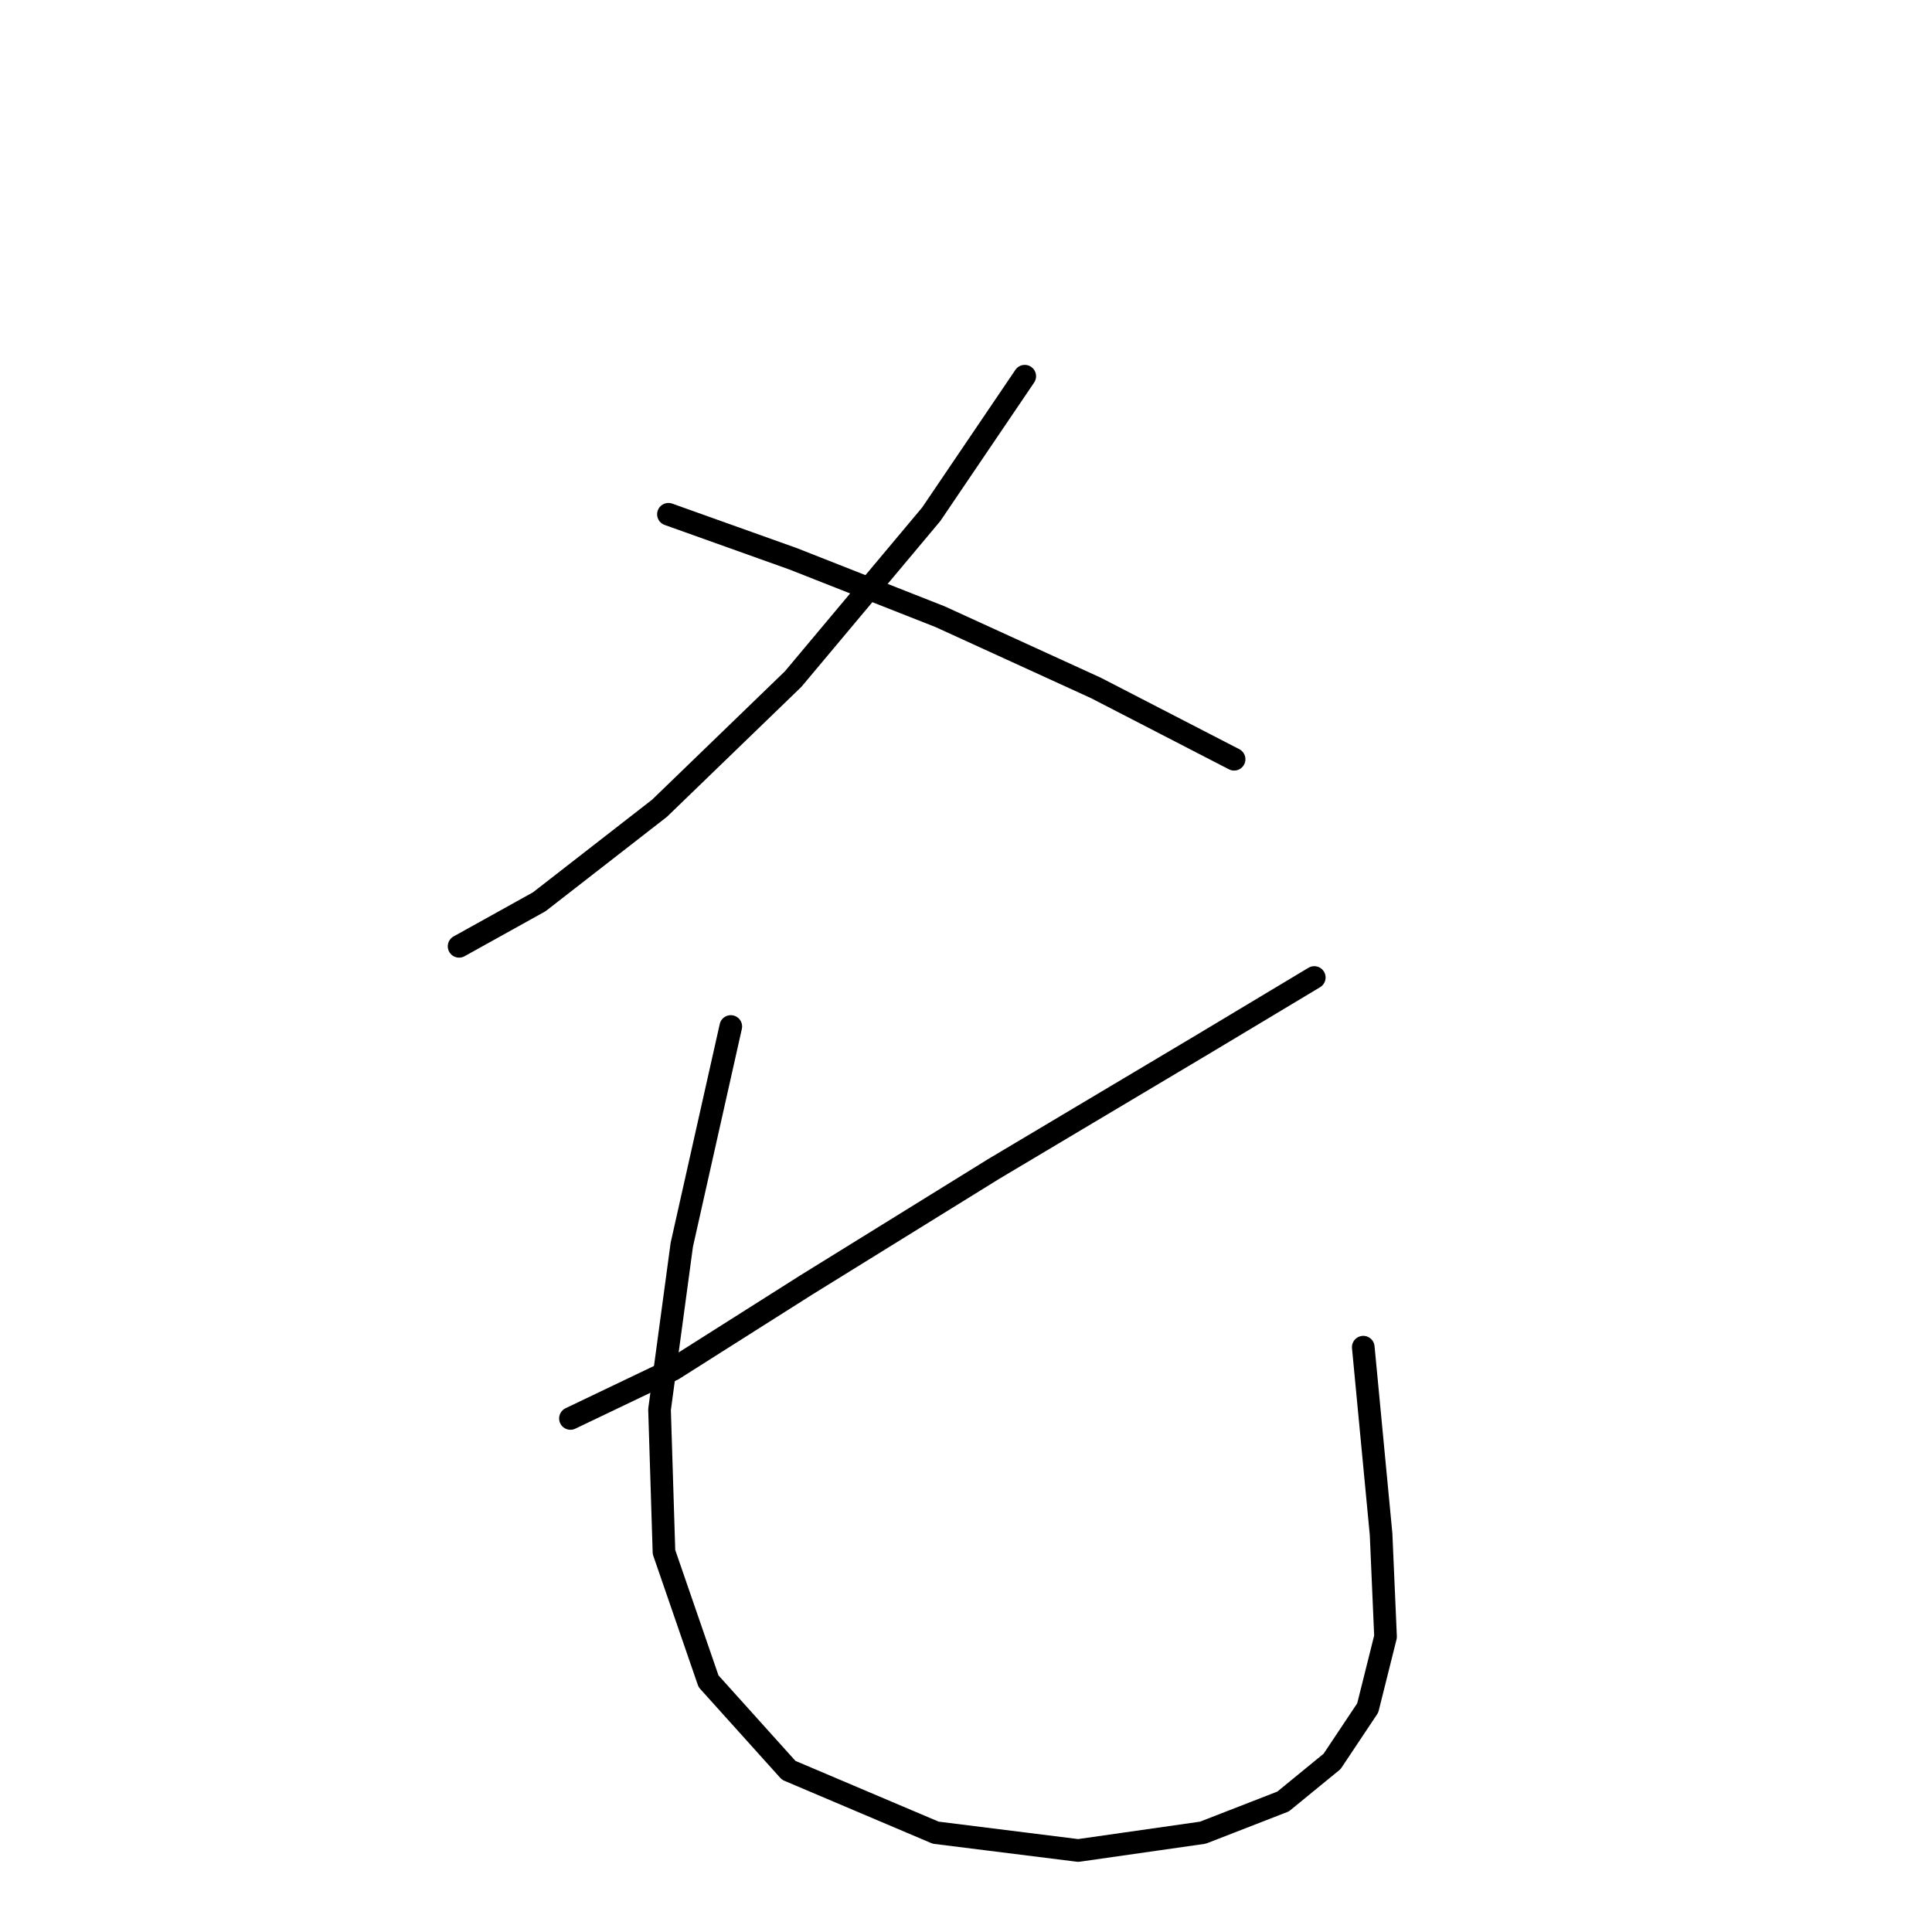<?xml version="1.0" standalone="no"?>
    <svg width="256" height="256" xmlns="http://www.w3.org/2000/svg" version="1.1">
    <polyline stroke="black" stroke-width="3" stroke-linecap="round" fill="transparent" stroke-linejoin="round" points="135.786 49.849 123.392 68.144 105.096 89.981 87.391 107.097 71.456 119.49 60.833 125.392 60.833 125.392 " />
        <polyline stroke="black" stroke-width="3" stroke-linecap="round" fill="transparent" stroke-linejoin="round" points="88.571 68.144 105.096 74.046 124.573 81.719 145.229 91.162 163.525 100.604 163.525 100.604 " />
        <polyline stroke="black" stroke-width="3" stroke-linecap="round" fill="transparent" stroke-linejoin="round" points="174.148 129.524 159.393 138.376 131.655 154.901 106.867 170.246 89.162 181.46 75.587 187.952 75.587 187.952 " />
        <polyline stroke="black" stroke-width="3" stroke-linecap="round" fill="transparent" stroke-linejoin="round" points="96.834 136.016 90.342 164.935 87.391 186.771 87.981 205.657 93.883 222.773 104.506 234.576 123.982 242.839 142.868 245.2 159.393 242.839 170.017 238.708 176.509 233.396 181.23 226.314 183.591 216.871 183.001 203.297 180.64 178.509 180.64 178.509 " />
        </svg>